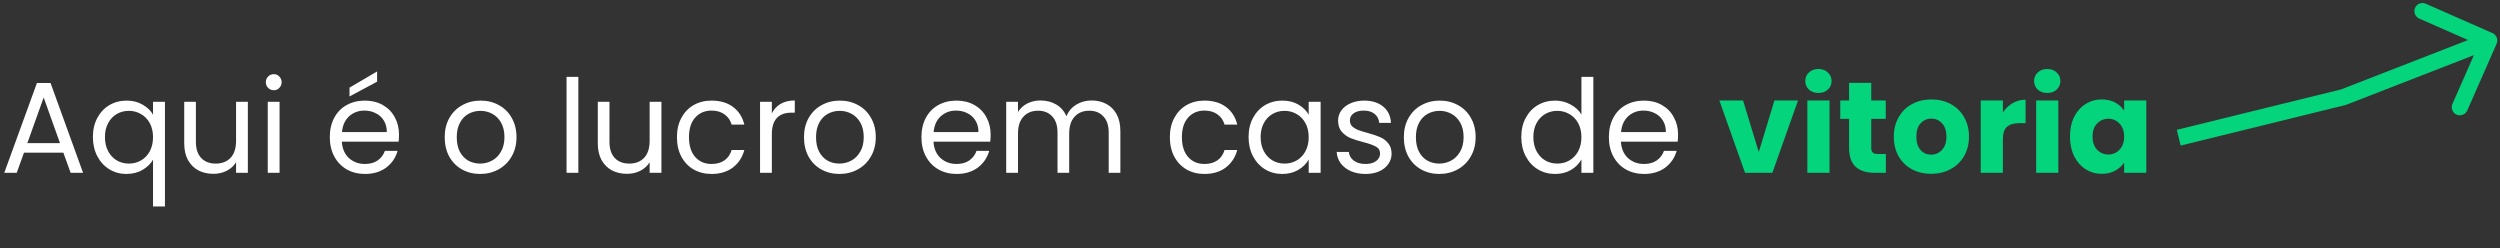 <svg width="463" height="46" viewBox="0 0 463 46" fill="none" xmlns="http://www.w3.org/2000/svg">
<rect x="0" y="0" width="463" height="46" fill="#333333" stroke="none"/>
<path d="M11.736 28.28H4.44L3.096 32H0.792L6.84 15.368H9.36L15.384 32H13.08L11.736 28.28ZM11.112 26.504L8.088 18.056L5.064 26.504H11.112ZM17.204 25.376C17.204 24.032 17.476 22.856 18.02 21.848C18.564 20.824 19.308 20.032 20.252 19.472C21.212 18.912 22.284 18.632 23.468 18.632C24.604 18.632 25.596 18.888 26.444 19.4C27.308 19.896 27.94 20.512 28.34 21.248V18.848H30.548V38.24H28.34V29.576C27.924 30.312 27.284 30.936 26.42 31.448C25.556 31.96 24.548 32.216 23.396 32.216C22.244 32.216 21.196 31.928 20.252 31.352C19.308 30.776 18.564 29.968 18.02 28.928C17.476 27.888 17.204 26.704 17.204 25.376ZM28.34 25.4C28.34 24.408 28.14 23.544 27.74 22.808C27.34 22.072 26.796 21.512 26.108 21.128C25.436 20.728 24.692 20.528 23.876 20.528C23.06 20.528 22.316 20.72 21.644 21.104C20.972 21.488 20.436 22.048 20.036 22.784C19.636 23.52 19.436 24.384 19.436 25.376C19.436 26.384 19.636 27.264 20.036 28.016C20.436 28.752 20.972 29.32 21.644 29.72C22.316 30.104 23.06 30.296 23.876 30.296C24.692 30.296 25.436 30.104 26.108 29.72C26.796 29.32 27.34 28.752 27.74 28.016C28.14 27.264 28.34 26.392 28.34 25.4ZM45.903 18.848V32H43.719V30.056C43.303 30.728 42.719 31.256 41.967 31.64C41.231 32.008 40.415 32.192 39.519 32.192C38.495 32.192 37.575 31.984 36.759 31.568C35.943 31.136 35.295 30.496 34.815 29.648C34.351 28.8 34.119 27.768 34.119 26.552V18.848H36.279V26.264C36.279 27.56 36.607 28.56 37.263 29.264C37.919 29.952 38.815 30.296 39.951 30.296C41.119 30.296 42.039 29.936 42.711 29.216C43.383 28.496 43.719 27.448 43.719 26.072V18.848H45.903ZM50.718 16.712C50.302 16.712 49.95 16.568 49.662 16.28C49.374 15.992 49.23 15.64 49.23 15.224C49.23 14.808 49.374 14.456 49.662 14.168C49.95 13.88 50.302 13.736 50.718 13.736C51.118 13.736 51.454 13.88 51.726 14.168C52.014 14.456 52.158 14.808 52.158 15.224C52.158 15.64 52.014 15.992 51.726 16.28C51.454 16.568 51.118 16.712 50.718 16.712ZM51.774 18.848V32H49.59V18.848H51.774ZM73.895 24.92C73.895 25.336 73.871 25.776 73.823 26.24H63.311C63.391 27.536 63.831 28.552 64.631 29.288C65.447 30.008 66.431 30.368 67.583 30.368C68.527 30.368 69.311 30.152 69.935 29.72C70.575 29.272 71.023 28.68 71.279 27.944H73.631C73.279 29.208 72.575 30.24 71.519 31.04C70.463 31.824 69.151 32.216 67.583 32.216C66.335 32.216 65.215 31.936 64.223 31.376C63.247 30.816 62.479 30.024 61.919 29C61.359 27.96 61.079 26.76 61.079 25.4C61.079 24.04 61.351 22.848 61.895 21.824C62.439 20.8 63.199 20.016 64.175 19.472C65.167 18.912 66.303 18.632 67.583 18.632C68.831 18.632 69.935 18.904 70.895 19.448C71.855 19.992 72.591 20.744 73.103 21.704C73.631 22.648 73.895 23.72 73.895 24.92ZM71.639 24.464C71.639 23.632 71.455 22.92 71.087 22.328C70.719 21.72 70.215 21.264 69.575 20.96C68.951 20.64 68.255 20.48 67.487 20.48C66.383 20.48 65.439 20.832 64.655 21.536C63.887 22.24 63.447 23.216 63.335 24.464H71.639ZM69.839 15.128L64.727 17.864V16.232L69.839 13.232V15.128ZM88.912 32.216C87.68 32.216 86.56 31.936 85.552 31.376C84.56 30.816 83.776 30.024 83.2 29C82.64 27.96 82.36 26.76 82.36 25.4C82.36 24.056 82.648 22.872 83.224 21.848C83.816 20.808 84.616 20.016 85.624 19.472C86.632 18.912 87.76 18.632 89.008 18.632C90.256 18.632 91.384 18.912 92.392 19.472C93.4 20.016 94.192 20.8 94.768 21.824C95.36 22.848 95.656 24.04 95.656 25.4C95.656 26.76 95.352 27.96 94.744 29C94.152 30.024 93.344 30.816 92.32 31.376C91.296 31.936 90.16 32.216 88.912 32.216ZM88.912 30.296C89.696 30.296 90.432 30.112 91.12 29.744C91.808 29.376 92.36 28.824 92.776 28.088C93.208 27.352 93.424 26.456 93.424 25.4C93.424 24.344 93.216 23.448 92.8 22.712C92.384 21.976 91.84 21.432 91.168 21.08C90.496 20.712 89.768 20.528 88.984 20.528C88.184 20.528 87.448 20.712 86.776 21.08C86.12 21.432 85.592 21.976 85.192 22.712C84.792 23.448 84.592 24.344 84.592 25.4C84.592 26.472 84.784 27.376 85.168 28.112C85.568 28.848 86.096 29.4 86.752 29.768C87.408 30.12 88.128 30.296 88.912 30.296ZM107.11 14.24V32H104.926V14.24H107.11ZM122.496 18.848V32H120.312V30.056C119.896 30.728 119.312 31.256 118.56 31.64C117.824 32.008 117.008 32.192 116.112 32.192C115.088 32.192 114.168 31.984 113.352 31.568C112.536 31.136 111.888 30.496 111.408 29.648C110.944 28.8 110.712 27.768 110.712 26.552V18.848H112.872V26.264C112.872 27.56 113.2 28.56 113.856 29.264C114.512 29.952 115.408 30.296 116.544 30.296C117.712 30.296 118.632 29.936 119.304 29.216C119.976 28.496 120.312 27.448 120.312 26.072V18.848H122.496ZM125.368 25.4C125.368 24.04 125.64 22.856 126.184 21.848C126.728 20.824 127.48 20.032 128.44 19.472C129.416 18.912 130.528 18.632 131.776 18.632C133.392 18.632 134.72 19.024 135.76 19.808C136.816 20.592 137.512 21.68 137.848 23.072H135.496C135.272 22.272 134.832 21.64 134.176 21.176C133.536 20.712 132.736 20.48 131.776 20.48C130.528 20.48 129.52 20.912 128.752 21.776C127.984 22.624 127.6 23.832 127.6 25.4C127.6 26.984 127.984 28.208 128.752 29.072C129.52 29.936 130.528 30.368 131.776 30.368C132.736 30.368 133.536 30.144 134.176 29.696C134.816 29.248 135.256 28.608 135.496 27.776H137.848C137.496 29.12 136.792 30.2 135.736 31.016C134.68 31.816 133.36 32.216 131.776 32.216C130.528 32.216 129.416 31.936 128.44 31.376C127.48 30.816 126.728 30.024 126.184 29C125.64 27.976 125.368 26.776 125.368 25.4ZM142.946 20.984C143.33 20.232 143.874 19.648 144.578 19.232C145.298 18.816 146.17 18.608 147.194 18.608V20.864H146.618C144.17 20.864 142.946 22.192 142.946 24.848V32H140.762V18.848H142.946V20.984ZM155.451 32.216C154.219 32.216 153.099 31.936 152.091 31.376C151.099 30.816 150.315 30.024 149.739 29C149.179 27.96 148.899 26.76 148.899 25.4C148.899 24.056 149.187 22.872 149.763 21.848C150.355 20.808 151.155 20.016 152.163 19.472C153.171 18.912 154.299 18.632 155.547 18.632C156.795 18.632 157.923 18.912 158.931 19.472C159.939 20.016 160.731 20.8 161.307 21.824C161.899 22.848 162.195 24.04 162.195 25.4C162.195 26.76 161.891 27.96 161.283 29C160.691 30.024 159.883 30.816 158.859 31.376C157.835 31.936 156.699 32.216 155.451 32.216ZM155.451 30.296C156.235 30.296 156.971 30.112 157.659 29.744C158.347 29.376 158.899 28.824 159.315 28.088C159.747 27.352 159.963 26.456 159.963 25.4C159.963 24.344 159.755 23.448 159.339 22.712C158.923 21.976 158.379 21.432 157.707 21.08C157.035 20.712 156.307 20.528 155.523 20.528C154.723 20.528 153.987 20.712 153.315 21.08C152.659 21.432 152.131 21.976 151.731 22.712C151.331 23.448 151.131 24.344 151.131 25.4C151.131 26.472 151.323 27.376 151.707 28.112C152.107 28.848 152.635 29.4 153.291 29.768C153.947 30.12 154.667 30.296 155.451 30.296ZM183.465 24.92C183.465 25.336 183.441 25.776 183.393 26.24H172.881C172.961 27.536 173.401 28.552 174.201 29.288C175.017 30.008 176.001 30.368 177.153 30.368C178.097 30.368 178.881 30.152 179.505 29.72C180.145 29.272 180.593 28.68 180.849 27.944H183.201C182.849 29.208 182.145 30.24 181.089 31.04C180.033 31.824 178.721 32.216 177.153 32.216C175.905 32.216 174.785 31.936 173.793 31.376C172.817 30.816 172.049 30.024 171.489 29C170.929 27.96 170.649 26.76 170.649 25.4C170.649 24.04 170.921 22.848 171.465 21.824C172.009 20.8 172.769 20.016 173.745 19.472C174.737 18.912 175.873 18.632 177.153 18.632C178.401 18.632 179.505 18.904 180.465 19.448C181.425 19.992 182.161 20.744 182.673 21.704C183.201 22.648 183.465 23.72 183.465 24.92ZM181.209 24.464C181.209 23.632 181.025 22.92 180.657 22.328C180.289 21.72 179.785 21.264 179.145 20.96C178.521 20.64 177.825 20.48 177.057 20.48C175.953 20.48 175.009 20.832 174.225 21.536C173.457 22.24 173.017 23.216 172.905 24.464H181.209ZM202.164 18.608C203.188 18.608 204.1 18.824 204.9 19.256C205.7 19.672 206.332 20.304 206.796 21.152C207.26 22 207.492 23.032 207.492 24.248V32H205.332V24.56C205.332 23.248 205.004 22.248 204.348 21.56C203.708 20.856 202.836 20.504 201.732 20.504C200.596 20.504 199.692 20.872 199.02 21.608C198.348 22.328 198.012 23.376 198.012 24.752V32H195.852V24.56C195.852 23.248 195.524 22.248 194.868 21.56C194.228 20.856 193.356 20.504 192.252 20.504C191.116 20.504 190.212 20.872 189.54 21.608C188.868 22.328 188.532 23.376 188.532 24.752V32H186.348V18.848H188.532V20.744C188.964 20.056 189.54 19.528 190.26 19.16C190.996 18.792 191.804 18.608 192.684 18.608C193.788 18.608 194.764 18.856 195.612 19.352C196.46 19.848 197.092 20.576 197.508 21.536C197.876 20.608 198.484 19.888 199.332 19.376C200.18 18.864 201.124 18.608 202.164 18.608ZM216.657 25.4C216.657 24.04 216.929 22.856 217.473 21.848C218.017 20.824 218.769 20.032 219.729 19.472C220.705 18.912 221.817 18.632 223.065 18.632C224.681 18.632 226.009 19.024 227.049 19.808C228.105 20.592 228.801 21.68 229.137 23.072H226.785C226.561 22.272 226.121 21.64 225.465 21.176C224.825 20.712 224.025 20.48 223.065 20.48C221.817 20.48 220.809 20.912 220.041 21.776C219.273 22.624 218.889 23.832 218.889 25.4C218.889 26.984 219.273 28.208 220.041 29.072C220.809 29.936 221.817 30.368 223.065 30.368C224.025 30.368 224.825 30.144 225.465 29.696C226.105 29.248 226.545 28.608 226.785 27.776H229.137C228.785 29.12 228.081 30.2 227.025 31.016C225.969 31.816 224.649 32.216 223.065 32.216C221.817 32.216 220.705 31.936 219.729 31.376C218.769 30.816 218.017 30.024 217.473 29C216.929 27.976 216.657 26.776 216.657 25.4ZM231.235 25.376C231.235 24.032 231.507 22.856 232.051 21.848C232.595 20.824 233.339 20.032 234.283 19.472C235.243 18.912 236.307 18.632 237.475 18.632C238.627 18.632 239.627 18.88 240.475 19.376C241.323 19.872 241.955 20.496 242.371 21.248V18.848H244.579V32H242.371V29.552C241.939 30.32 241.291 30.96 240.427 31.472C239.579 31.968 238.587 32.216 237.451 32.216C236.283 32.216 235.227 31.928 234.283 31.352C233.339 30.776 232.595 29.968 232.051 28.928C231.507 27.888 231.235 26.704 231.235 25.376ZM242.371 25.4C242.371 24.408 242.171 23.544 241.771 22.808C241.371 22.072 240.827 21.512 240.139 21.128C239.467 20.728 238.723 20.528 237.907 20.528C237.091 20.528 236.347 20.72 235.675 21.104C235.003 21.488 234.467 22.048 234.067 22.784C233.667 23.52 233.467 24.384 233.467 25.376C233.467 26.384 233.667 27.264 234.067 28.016C234.467 28.752 235.003 29.32 235.675 29.72C236.347 30.104 237.091 30.296 237.907 30.296C238.723 30.296 239.467 30.104 240.139 29.72C240.827 29.32 241.371 28.752 241.771 28.016C242.171 27.264 242.371 26.392 242.371 25.4ZM252.926 32.216C251.918 32.216 251.014 32.048 250.214 31.712C249.414 31.36 248.782 30.88 248.318 30.272C247.854 29.648 247.598 28.936 247.55 28.136H249.806C249.87 28.792 250.174 29.328 250.718 29.744C251.278 30.16 252.006 30.368 252.902 30.368C253.734 30.368 254.39 30.184 254.87 29.816C255.35 29.448 255.59 28.984 255.59 28.424C255.59 27.848 255.334 27.424 254.822 27.152C254.31 26.864 253.518 26.584 252.446 26.312C251.47 26.056 250.67 25.8 250.046 25.544C249.438 25.272 248.91 24.88 248.462 24.368C248.03 23.84 247.814 23.152 247.814 22.304C247.814 21.632 248.014 21.016 248.414 20.456C248.814 19.896 249.382 19.456 250.118 19.136C250.854 18.8 251.694 18.632 252.638 18.632C254.094 18.632 255.27 19 256.166 19.736C257.062 20.472 257.542 21.48 257.606 22.76H255.422C255.374 22.072 255.094 21.52 254.582 21.104C254.086 20.688 253.414 20.48 252.566 20.48C251.782 20.48 251.158 20.648 250.694 20.984C250.23 21.32 249.998 21.76 249.998 22.304C249.998 22.736 250.134 23.096 250.406 23.384C250.694 23.656 251.046 23.88 251.462 24.056C251.894 24.216 252.486 24.4 253.238 24.608C254.182 24.864 254.95 25.12 255.542 25.376C256.134 25.616 256.638 25.984 257.054 26.48C257.486 26.976 257.71 27.624 257.726 28.424C257.726 29.144 257.526 29.792 257.126 30.368C256.726 30.944 256.158 31.4 255.422 31.736C254.702 32.056 253.87 32.216 252.926 32.216ZM266.545 32.216C265.313 32.216 264.193 31.936 263.185 31.376C262.193 30.816 261.409 30.024 260.833 29C260.273 27.96 259.993 26.76 259.993 25.4C259.993 24.056 260.281 22.872 260.857 21.848C261.449 20.808 262.249 20.016 263.257 19.472C264.265 18.912 265.393 18.632 266.641 18.632C267.889 18.632 269.017 18.912 270.025 19.472C271.033 20.016 271.825 20.8 272.401 21.824C272.993 22.848 273.289 24.04 273.289 25.4C273.289 26.76 272.985 27.96 272.377 29C271.785 30.024 270.977 30.816 269.953 31.376C268.929 31.936 267.793 32.216 266.545 32.216ZM266.545 30.296C267.329 30.296 268.065 30.112 268.753 29.744C269.441 29.376 269.993 28.824 270.409 28.088C270.841 27.352 271.057 26.456 271.057 25.4C271.057 24.344 270.849 23.448 270.433 22.712C270.017 21.976 269.473 21.432 268.801 21.08C268.129 20.712 267.401 20.528 266.617 20.528C265.817 20.528 265.081 20.712 264.409 21.08C263.753 21.432 263.225 21.976 262.825 22.712C262.425 23.448 262.225 24.344 262.225 25.4C262.225 26.472 262.417 27.376 262.801 28.112C263.201 28.848 263.729 29.4 264.385 29.768C265.041 30.12 265.761 30.296 266.545 30.296ZM281.743 25.376C281.743 24.032 282.015 22.856 282.559 21.848C283.103 20.824 283.847 20.032 284.791 19.472C285.751 18.912 286.823 18.632 288.007 18.632C289.031 18.632 289.983 18.872 290.863 19.352C291.743 19.816 292.415 20.432 292.879 21.2V14.24H295.087V32H292.879V29.528C292.447 30.312 291.807 30.96 290.959 31.472C290.111 31.968 289.119 32.216 287.983 32.216C286.815 32.216 285.751 31.928 284.791 31.352C283.847 30.776 283.103 29.968 282.559 28.928C282.015 27.888 281.743 26.704 281.743 25.376ZM292.879 25.4C292.879 24.408 292.679 23.544 292.279 22.808C291.879 22.072 291.335 21.512 290.647 21.128C289.975 20.728 289.231 20.528 288.415 20.528C287.599 20.528 286.855 20.72 286.183 21.104C285.511 21.488 284.975 22.048 284.575 22.784C284.175 23.52 283.975 24.384 283.975 25.376C283.975 26.384 284.175 27.264 284.575 28.016C284.975 28.752 285.511 29.32 286.183 29.72C286.855 30.104 287.599 30.296 288.415 30.296C289.231 30.296 289.975 30.104 290.647 29.72C291.335 29.32 291.879 28.752 292.279 28.016C292.679 27.264 292.879 26.392 292.879 25.4ZM310.778 24.92C310.778 25.336 310.754 25.776 310.706 26.24H300.194C300.274 27.536 300.714 28.552 301.514 29.288C302.33 30.008 303.314 30.368 304.466 30.368C305.41 30.368 306.194 30.152 306.818 29.72C307.458 29.272 307.906 28.68 308.162 27.944H310.514C310.162 29.208 309.458 30.24 308.402 31.04C307.346 31.824 306.034 32.216 304.466 32.216C303.218 32.216 302.098 31.936 301.106 31.376C300.13 30.816 299.362 30.024 298.802 29C298.242 27.96 297.962 26.76 297.962 25.4C297.962 24.04 298.234 22.848 298.778 21.824C299.322 20.8 300.082 20.016 301.058 19.472C302.05 18.912 303.186 18.632 304.466 18.632C305.714 18.632 306.818 18.904 307.778 19.448C308.738 19.992 309.474 20.744 309.986 21.704C310.514 22.648 310.778 23.72 310.778 24.92ZM308.522 24.464C308.522 23.632 308.338 22.92 307.97 22.328C307.602 21.72 307.098 21.264 306.458 20.96C305.834 20.64 305.138 20.48 304.37 20.48C303.266 20.48 302.322 20.832 301.538 21.536C300.77 22.24 300.33 23.216 300.218 24.464H308.522Z" fill="white"/>
<path d="M325.723 28.16L328.627 18.608H332.995L328.243 32H323.179L318.427 18.608H322.819L325.723 28.16ZM336.786 17.216C336.066 17.216 335.474 17.008 335.01 16.592C334.562 16.16 334.338 15.632 334.338 15.008C334.338 14.368 334.562 13.84 335.01 13.424C335.474 12.992 336.066 12.776 336.786 12.776C337.49 12.776 338.066 12.992 338.514 13.424C338.978 13.84 339.21 14.368 339.21 15.008C339.21 15.632 338.978 16.16 338.514 16.592C338.066 17.008 337.49 17.216 336.786 17.216ZM338.826 18.608V32H334.722V18.608H338.826ZM349.265 28.52V32H347.177C345.689 32 344.529 31.64 343.697 30.92C342.865 30.184 342.449 28.992 342.449 27.344V22.016H340.817V18.608H342.449V15.344H346.553V18.608H349.241V22.016H346.553V27.392C346.553 27.792 346.649 28.08 346.841 28.256C347.033 28.432 347.353 28.52 347.801 28.52H349.265ZM357.647 32.192C356.335 32.192 355.151 31.912 354.095 31.352C353.055 30.792 352.231 29.992 351.623 28.952C351.031 27.912 350.735 26.696 350.735 25.304C350.735 23.928 351.039 22.72 351.646 21.68C352.255 20.624 353.087 19.816 354.143 19.256C355.199 18.696 356.383 18.416 357.695 18.416C359.007 18.416 360.191 18.696 361.247 19.256C362.303 19.816 363.135 20.624 363.743 21.68C364.351 22.72 364.655 23.928 364.655 25.304C364.655 26.68 364.343 27.896 363.719 28.952C363.111 29.992 362.271 30.792 361.199 31.352C360.143 31.912 358.959 32.192 357.647 32.192ZM357.647 28.64C358.431 28.64 359.095 28.352 359.639 27.776C360.199 27.2 360.479 26.376 360.479 25.304C360.479 24.232 360.207 23.408 359.663 22.832C359.135 22.256 358.479 21.968 357.695 21.968C356.895 21.968 356.231 22.256 355.703 22.832C355.175 23.392 354.911 24.216 354.911 25.304C354.911 26.376 355.167 27.2 355.679 27.776C356.207 28.352 356.863 28.64 357.647 28.64ZM370.936 20.84C371.416 20.104 372.016 19.528 372.736 19.112C373.456 18.68 374.256 18.464 375.136 18.464V22.808H374.008C372.984 22.808 372.216 23.032 371.704 23.48C371.192 23.912 370.936 24.68 370.936 25.784V32H366.832V18.608H370.936V20.84ZM379.161 17.216C378.441 17.216 377.849 17.008 377.385 16.592C376.937 16.16 376.713 15.632 376.713 15.008C376.713 14.368 376.937 13.84 377.385 13.424C377.849 12.992 378.441 12.776 379.161 12.776C379.865 12.776 380.441 12.992 380.889 13.424C381.353 13.84 381.585 14.368 381.585 15.008C381.585 15.632 381.353 16.16 380.889 16.592C380.441 17.008 379.865 17.216 379.161 17.216ZM381.201 18.608V32H377.097V18.608H381.201ZM383.36 25.28C383.36 23.904 383.616 22.696 384.128 21.656C384.656 20.616 385.368 19.816 386.264 19.256C387.16 18.696 388.16 18.416 389.264 18.416C390.208 18.416 391.032 18.608 391.736 18.992C392.456 19.376 393.008 19.88 393.392 20.504V18.608H397.496V32H393.392V30.104C392.992 30.728 392.432 31.232 391.712 31.616C391.008 32 390.184 32.192 389.24 32.192C388.152 32.192 387.16 31.912 386.264 31.352C385.368 30.776 384.656 29.968 384.128 28.928C383.616 27.872 383.36 26.656 383.36 25.28ZM393.392 25.304C393.392 24.28 393.104 23.472 392.528 22.88C391.968 22.288 391.28 21.992 390.464 21.992C389.648 21.992 388.952 22.288 388.376 22.88C387.816 23.456 387.536 24.256 387.536 25.28C387.536 26.304 387.816 27.12 388.376 27.728C388.952 28.32 389.648 28.616 390.464 28.616C391.28 28.616 391.968 28.32 392.528 27.728C393.104 27.136 393.392 26.328 393.392 25.304Z" fill="#04D47C"/>
<path d="M434 18L434.358 19.457L434.453 19.433L434.544 19.398L434 18ZM462.373 8.104C462.707 7.346 462.362 6.461 461.604 6.127L449.247 0.69C448.489 0.356 447.604 0.701 447.27 1.459C446.937 2.217 447.281 3.102 448.039 3.436L459.023 8.269L454.19 19.253C453.856 20.011 454.201 20.896 454.959 21.23C455.717 21.563 456.602 21.219 456.936 20.461L462.373 8.104ZM403.858 26.957L434.358 19.457L433.642 16.543L403.142 24.043L403.858 26.957ZM434.544 19.398L461.544 8.898L460.456 6.102L433.456 16.602L434.544 19.398Z" fill="#04D47C"/>
</svg>
